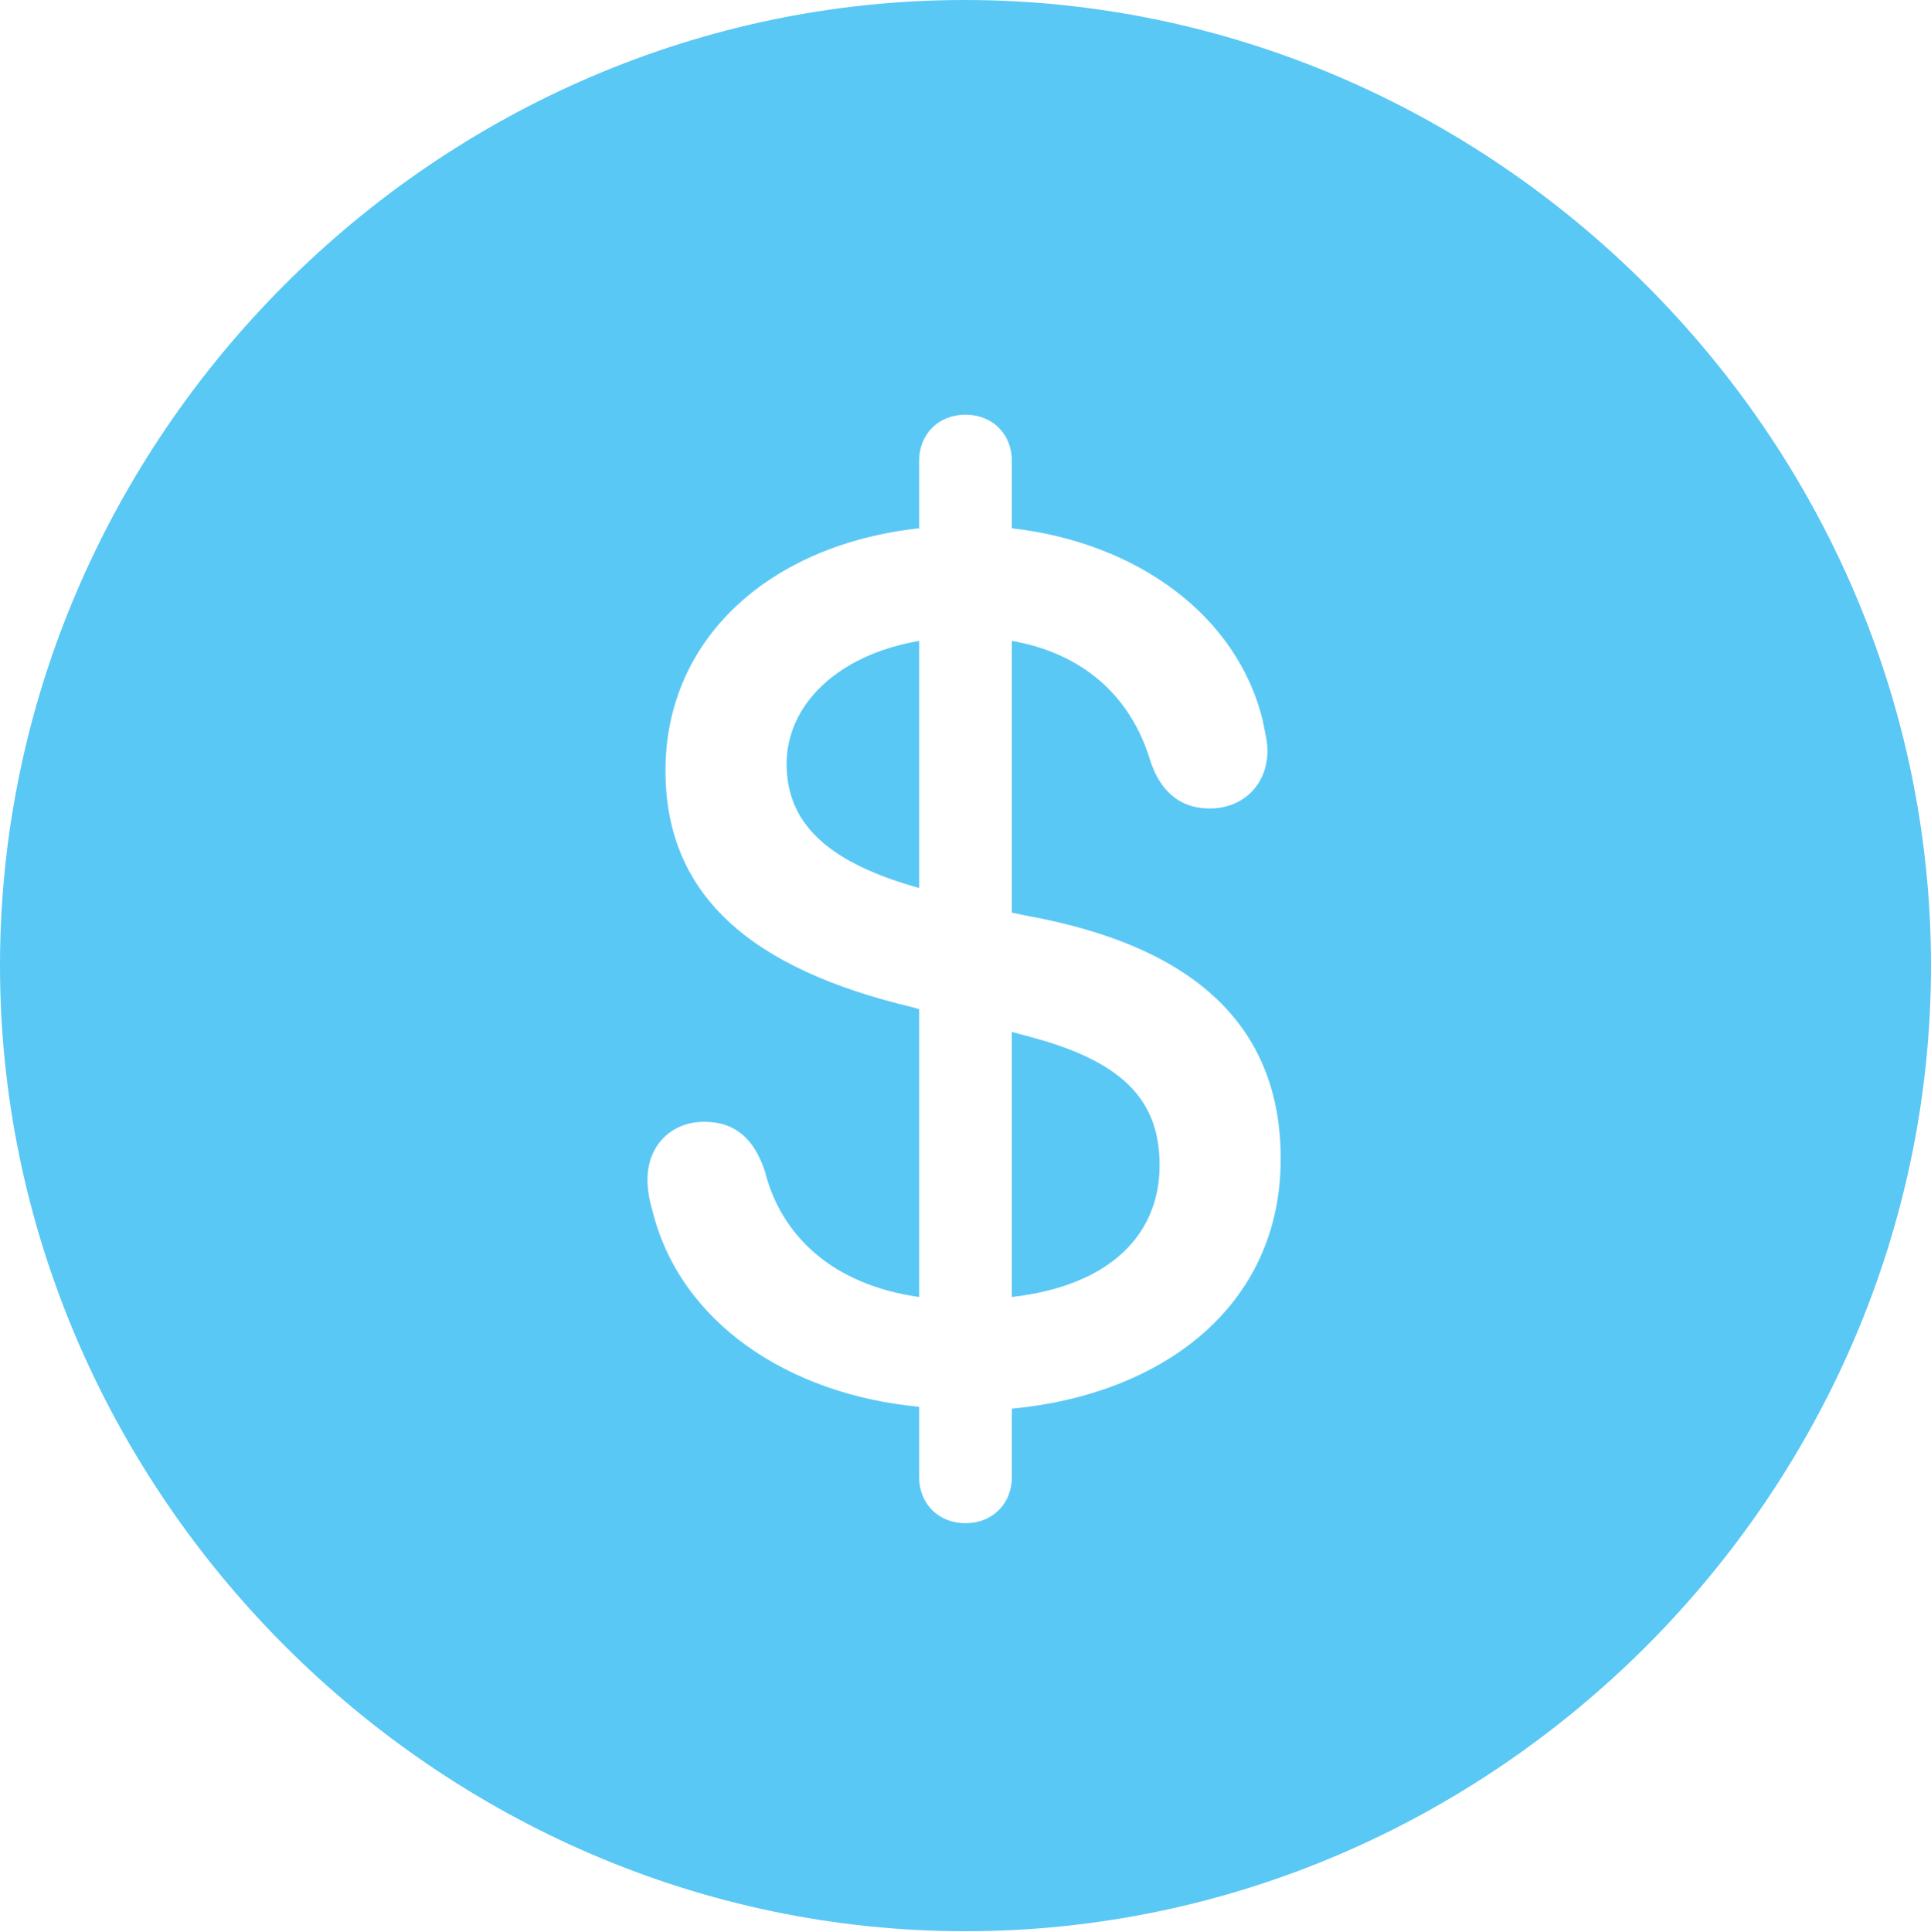 <?xml version="1.0" encoding="UTF-8"?>
<!--Generator: Apple Native CoreSVG 175.5-->
<!DOCTYPE svg
PUBLIC "-//W3C//DTD SVG 1.1//EN"
       "http://www.w3.org/Graphics/SVG/1.1/DTD/svg11.dtd">
<svg version="1.1" xmlns="http://www.w3.org/2000/svg" xmlns:xlink="http://www.w3.org/1999/xlink" width="24.902" height="24.915">
 <g>
  <rect height="24.915" opacity="0" width="24.902" x="0" y="0"/>
  <path d="M12.451 24.902C19.263 24.902 24.902 19.25 24.902 12.451C24.902 5.64 19.25 0 12.439 0C5.64 0 0 5.64 0 12.451C0 19.25 5.652 24.902 12.451 24.902ZM12.451 19.641C12.109 19.641 11.853 19.397 11.853 19.043L11.853 18.14C10.168 17.981 8.765 17.053 8.411 15.601C8.374 15.479 8.35 15.344 8.35 15.21C8.35 14.771 8.655 14.465 9.082 14.465C9.46 14.465 9.717 14.661 9.863 15.1C10.071 15.93 10.73 16.565 11.853 16.724L11.853 13.013L11.768 12.988C9.668 12.488 8.582 11.536 8.582 9.937C8.582 8.215 9.949 7.019 11.853 6.812L11.853 5.945C11.853 5.591 12.109 5.347 12.451 5.347C12.793 5.347 13.049 5.591 13.049 5.945L13.049 6.812C14.661 6.995 15.955 7.935 16.284 9.29C16.309 9.424 16.345 9.558 16.345 9.68C16.345 10.12 16.028 10.425 15.601 10.425C15.198 10.425 14.954 10.181 14.832 9.802C14.575 8.96 13.953 8.423 13.049 8.264L13.049 11.768L13.22 11.804C15.405 12.195 16.516 13.232 16.516 14.941C16.516 16.846 14.99 17.981 13.049 18.164L13.049 19.043C13.049 19.397 12.793 19.641 12.451 19.641ZM11.853 11.45L11.853 8.264C10.791 8.447 10.144 9.094 10.144 9.851C10.144 10.596 10.645 11.096 11.768 11.426ZM13.049 13.306L13.049 16.724C14.331 16.577 14.954 15.906 14.954 15.027C14.954 14.233 14.539 13.709 13.318 13.379Z" fill="#5ac8f5"/>
 </g>
</svg>
